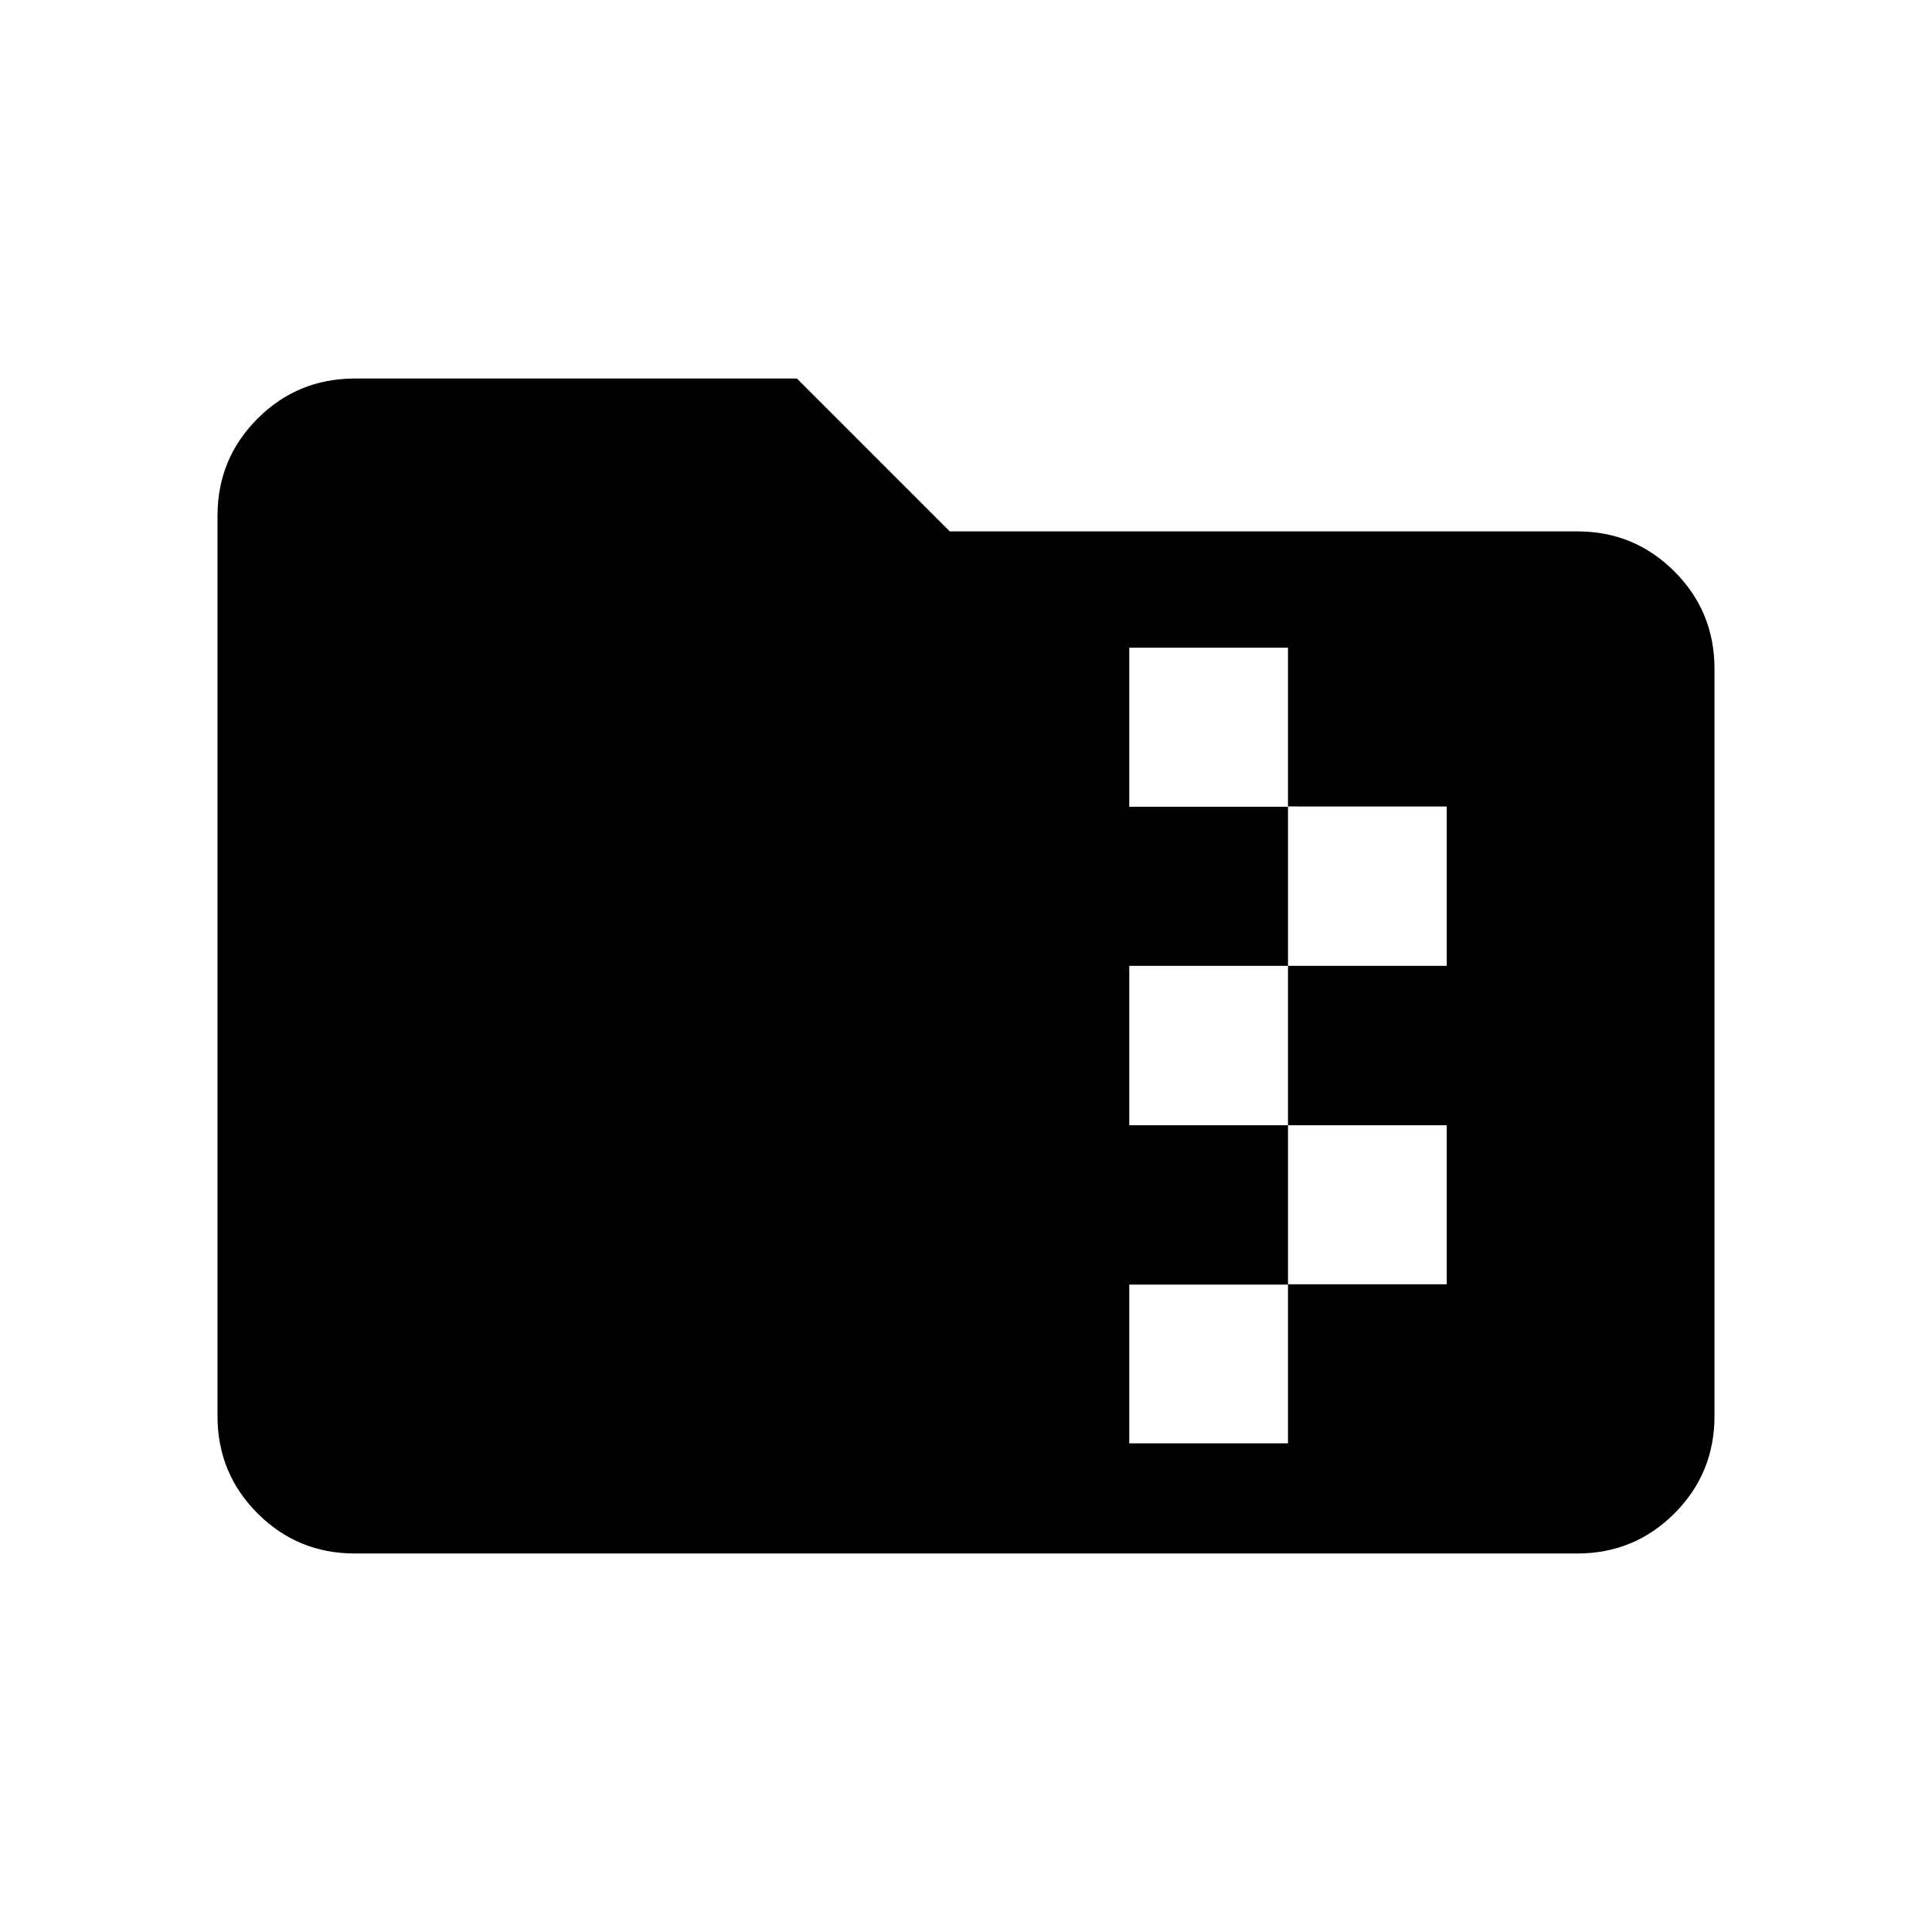 <svg xmlns="http://www.w3.org/2000/svg" height="24" viewBox="0 -960 960 960" width="24"><path d="M176.26-188.08q-28.35 0-48.27-19.91-19.91-19.92-19.91-48.3v-447.42q0-28.38 19.91-48.3 19.92-19.91 48.36-19.91h219.61l75.96 75.96h311.82q28.35 0 48.27 19.92 19.91 19.91 19.91 48.35v371.34q0 28.44-19.91 48.36-19.92 19.91-48.27 19.91H176.26Zm384.86-54.73H640v-79.04h78.88v-79.03H640v-79.2h78.88v-79.19H640v-78.88h-78.88v79.03H640v79.04h-78.88v79.2H640v79.19h-78.88v78.88Z"/></svg>